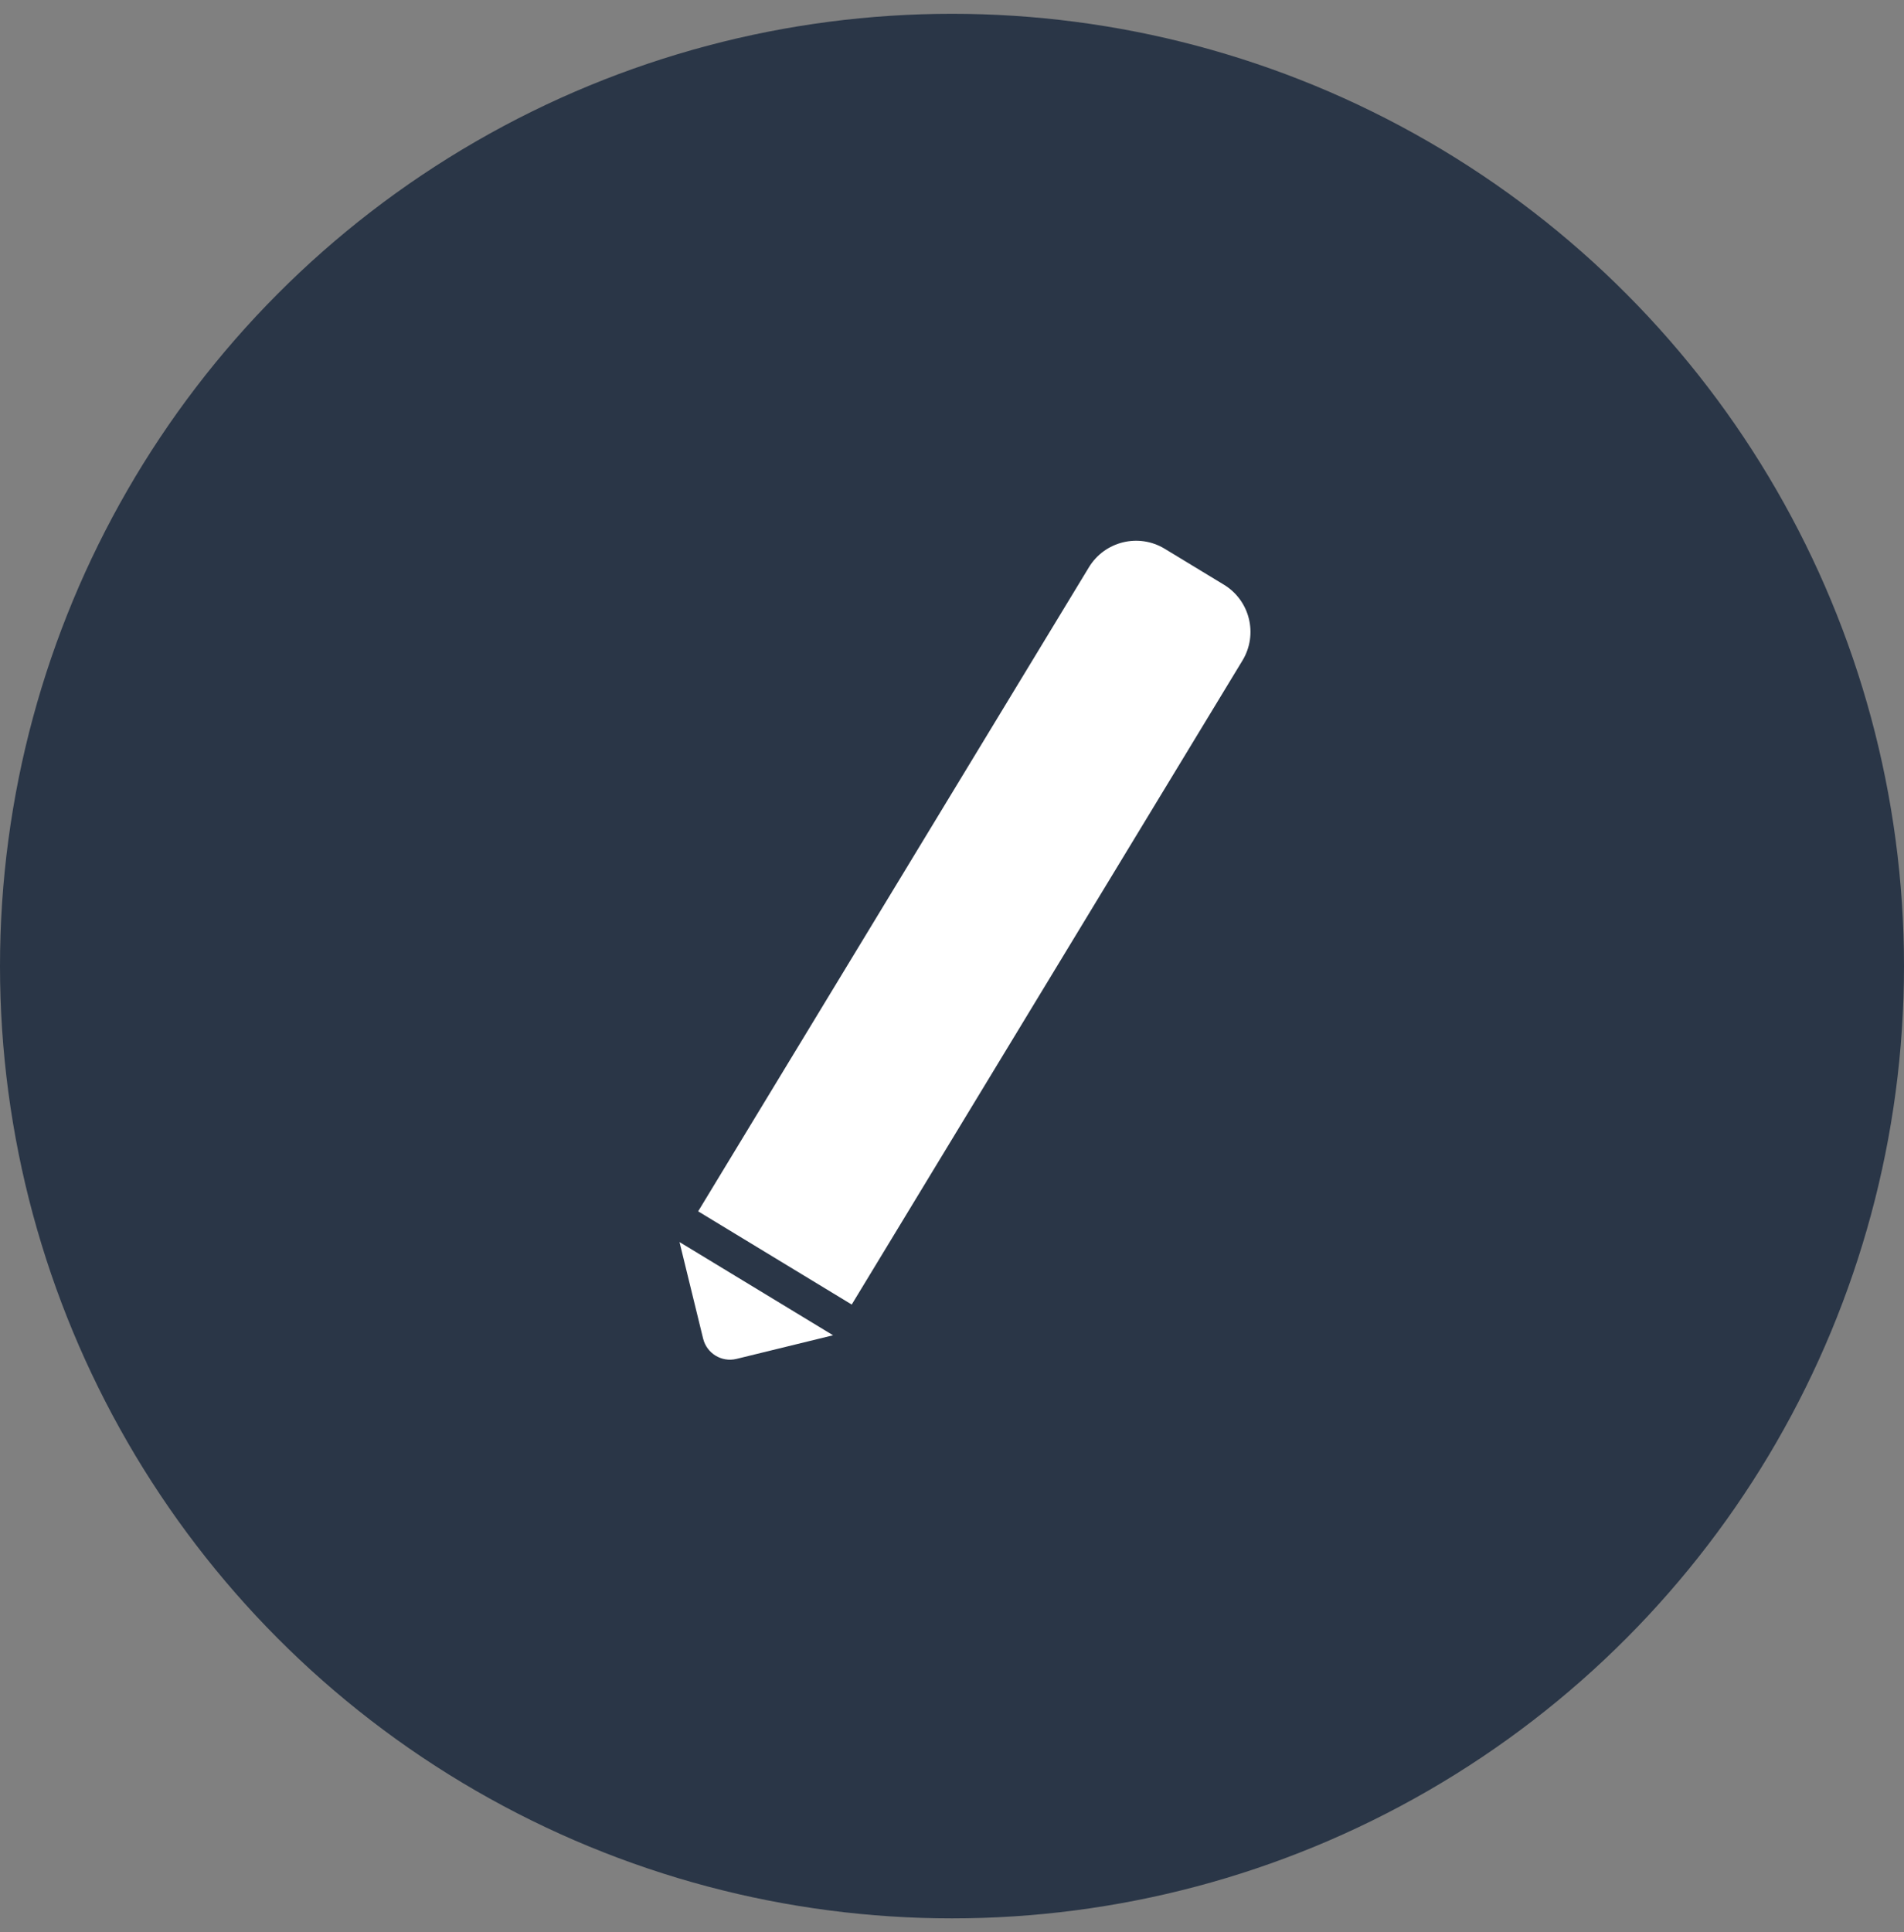 <svg width="69" height="70" viewBox="0 0 69 70" fill="none" xmlns="http://www.w3.org/2000/svg">
<rect x="0" y="0" width="69" height="70" fill="#808080" stroke="none"/>
<circle cx="34.5" cy="35" r="34.5" fill="#2A3647"/>
<path d="M30.866 47.262L25.301 43.885L39.461 20.553C40.034 19.609 41.264 19.308 42.208 19.881L44.354 21.183C45.298 21.756 45.599 22.986 45.026 23.93L30.866 47.262Z" fill="white"/>
<path d="M30.19 48.375L24.625 44.998L25.481 48.497C25.613 49.034 26.154 49.362 26.69 49.231L30.19 48.375Z" fill="white"/>
</svg>
